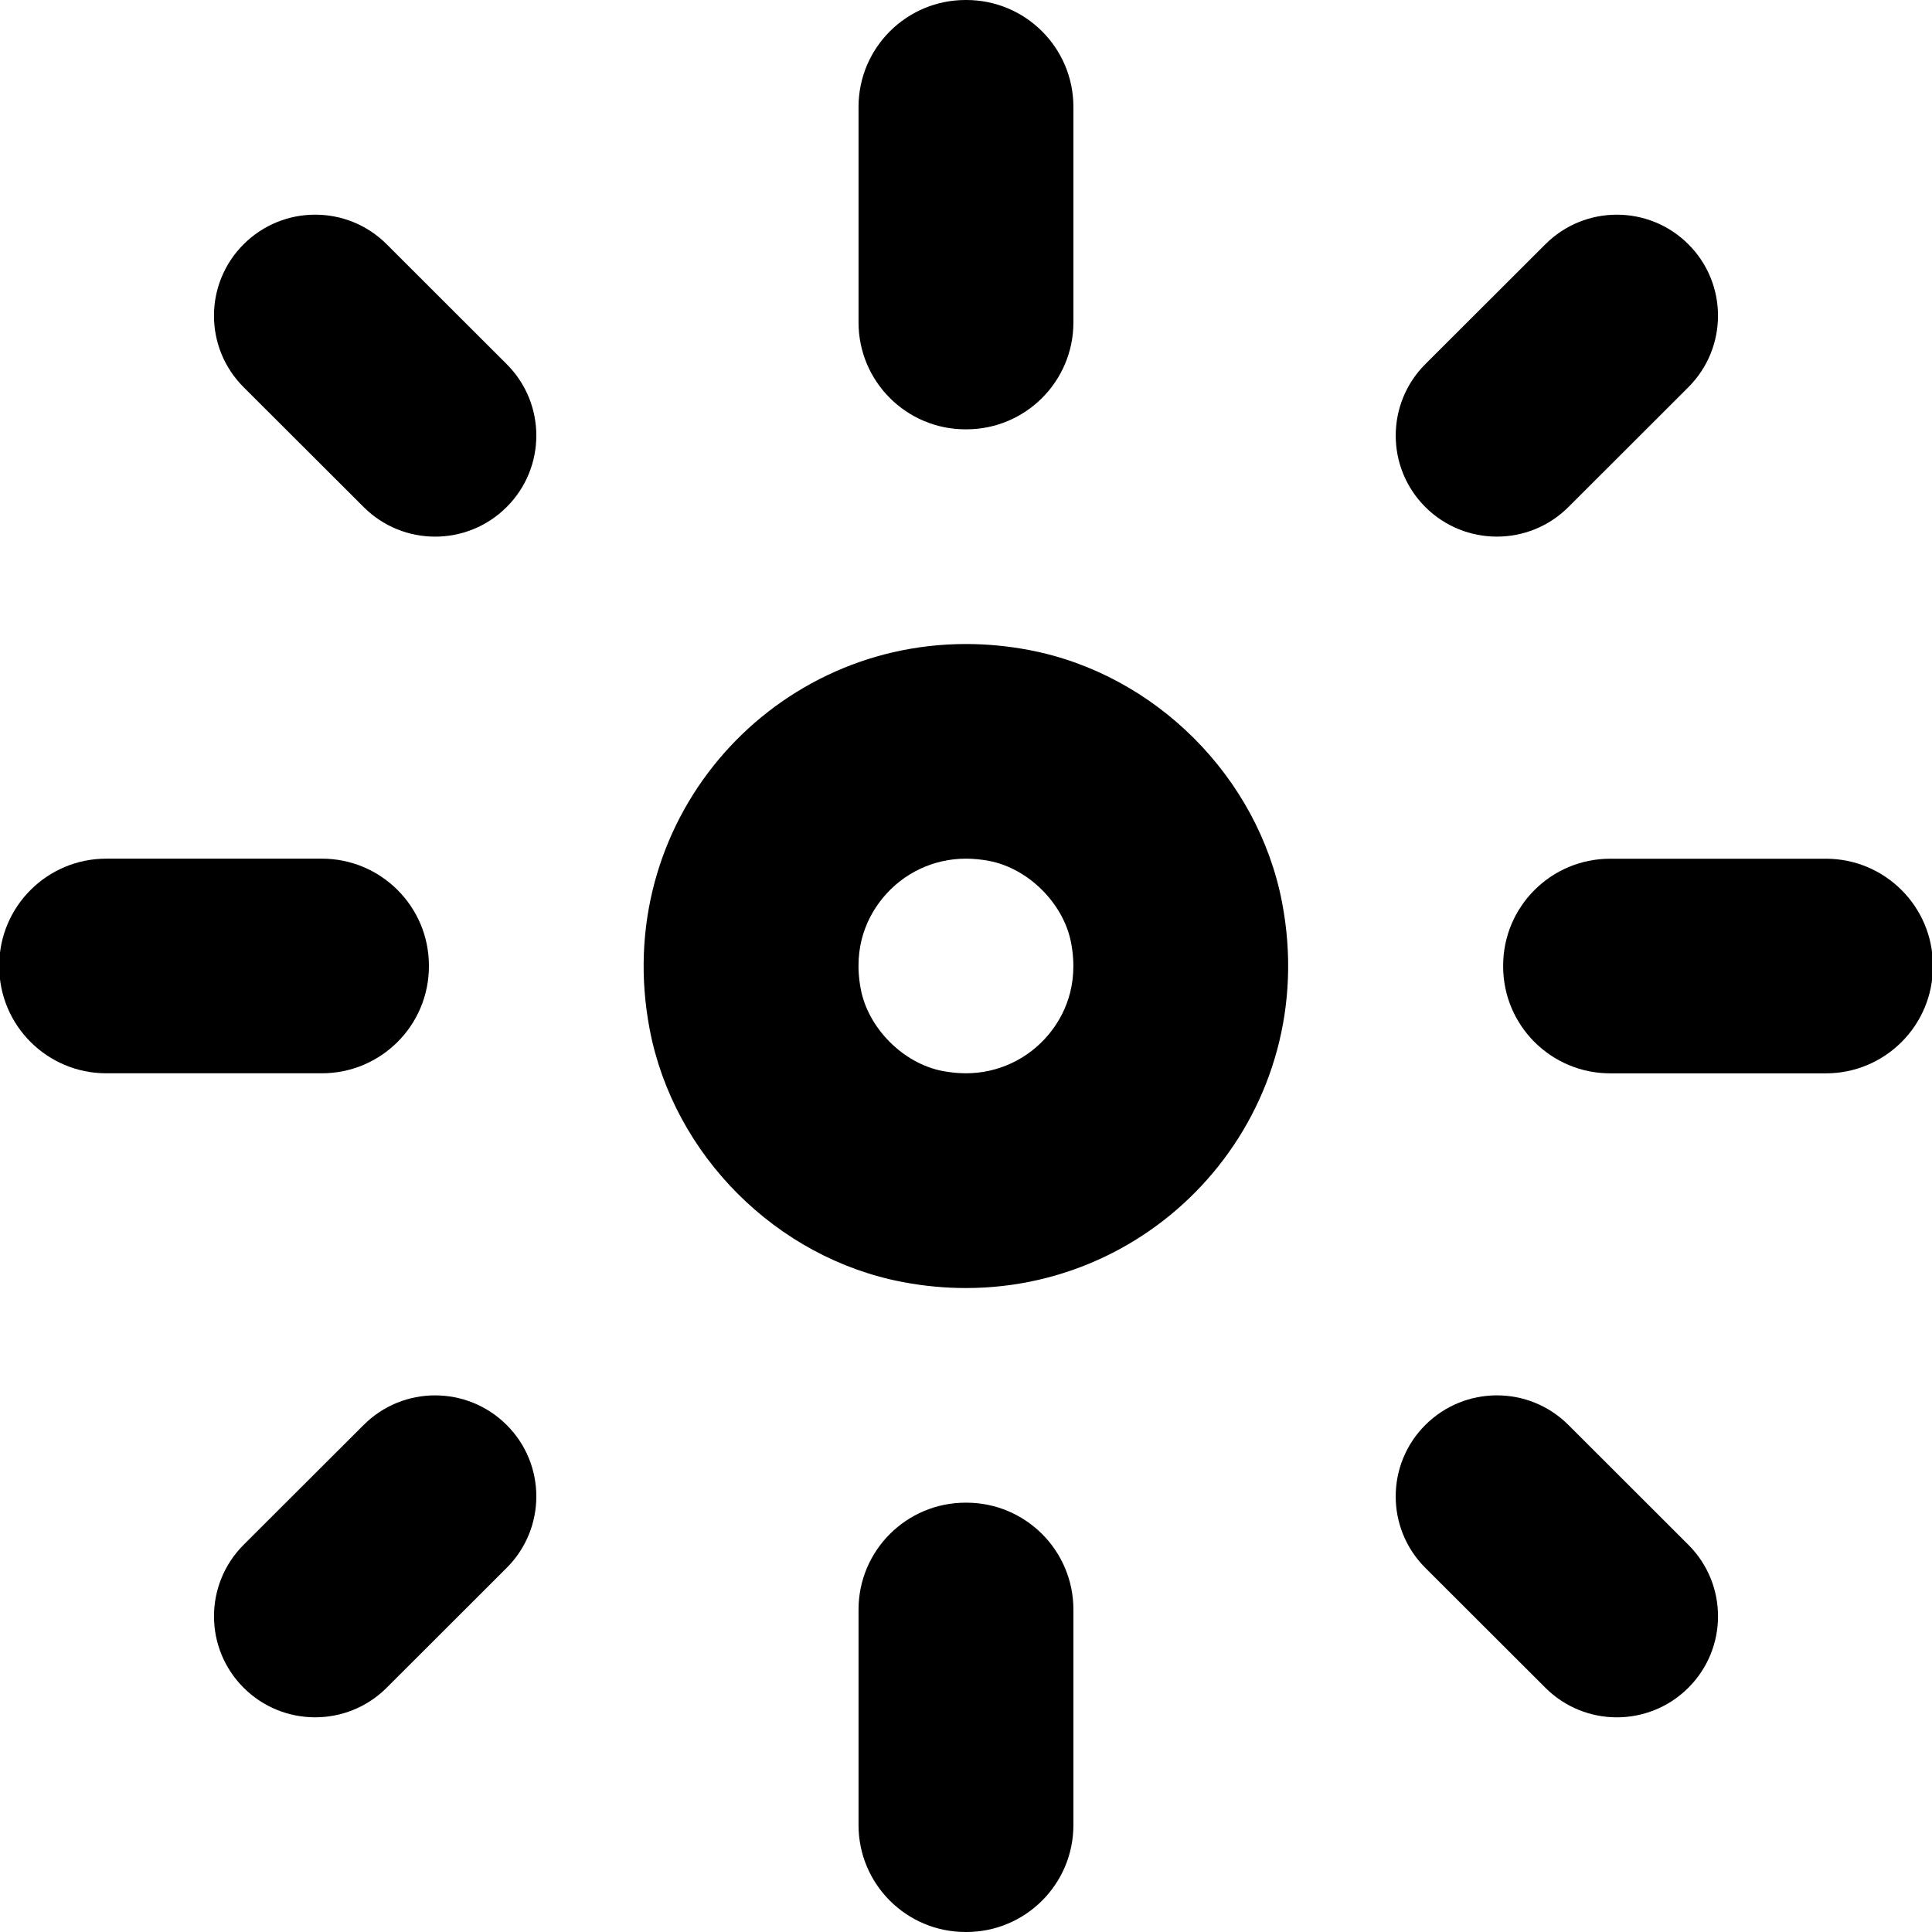 <?xml version="1.0" encoding="utf-8"?>
<!-- Generated by IcoMoon.io -->
<!DOCTYPE svg PUBLIC "-//W3C//DTD SVG 1.1//EN" "http://www.w3.org/Graphics/SVG/1.1/DTD/svg11.dtd">
<svg version="1.1" xmlns="http://www.w3.org/2000/svg" xmlns:xlink="http://www.w3.org/1999/xlink" width="32" height="32" viewBox="0 0 32 32">
<path d="M17.043 10.766c-0.353-0.067-0.703-0.099-1.044-0.099-3.291 0-5.885 2.973-5.239 6.378 0.396 2.088 2.105 3.795 4.194 4.19 0.353 0.067 0.702 0.099 1.044 0.099 3.291 0 5.884-2.972 5.239-6.377-0.396-2.088-2.105-3.795-4.194-4.191zM17.371 17.132c-0.34 0.41-0.84 0.645-1.372 0.645-0.125 0-0.253-0.013-0.383-0.037-0.652-0.123-1.236-0.707-1.359-1.358-0.137-0.719 0.126-1.22 0.37-1.515 0.339-0.41 0.84-0.645 1.372-0.645 0.124 0 0.253 0.013 0.382 0.037 0.652 0.123 1.237 0.707 1.36 1.358 0.136 0.719-0.126 1.22-0.37 1.515z"></path>
<path d="M30.242 17.778h-3.572c-0.979 0-1.773-0.793-1.773-1.771v-0.013c0-0.978 0.793-1.771 1.773-1.771h3.572c0.979 0 1.773 0.793 1.773 1.771v0.013c0 0.978-0.793 1.771-1.773 1.771z"></path>
<path d="M16.006 24.889h-0.013c-0.979 0-1.773 0.793-1.773 1.771v3.569c0 0.978 0.793 1.771 1.773 1.771h0.013c0.979 0 1.773-0.793 1.773-1.771v-3.569c-0-0.978-0.793-1.771-1.773-1.771z"></path>
<path d="M15.993 7.111h0.013c0.979 0 1.773-0.793 1.773-1.771v-3.569c0-0.978-0.793-1.771-1.773-1.771h-0.013c-0.979 0-1.773 0.793-1.773 1.771v3.569c-0 0.978 0.793 1.771 1.772 1.771z"></path>
<path d="M7.104 16.006v-0.013c0-0.978-0.794-1.771-1.773-1.771h-3.571c-0.979 0-1.773 0.793-1.773 1.771v0.013c0 0.978 0.794 1.771 1.773 1.771h3.571c0.979 0 1.773-0.793 1.773-1.771z"></path>
<path d="M25.978 8.398l1.987-1.985c0.654-0.654 0.654-1.714 0-2.367s-1.715-0.654-2.369 0l-1.988 1.985c-0.654 0.654-0.654 1.714 0 2.367s1.715 0.654 2.37 0z"></path>
<path d="M6.405 4.046c-0.654-0.654-1.715-0.654-2.37 0s-0.654 1.714 0 2.367l1.988 1.985c0.654 0.654 1.714 0.654 2.369 0s0.655-1.714 0-2.367l-1.987-1.985z"></path>
<path d="M6.023 23.602l-1.988 1.985c-0.654 0.654-0.654 1.714 0 2.367s1.715 0.654 2.37 0l1.987-1.985c0.655-0.654 0.655-1.714 0-2.367s-1.715-0.654-2.369 0z"></path>
<path d="M25.978 23.602c-0.654-0.654-1.715-0.654-2.37 0s-0.654 1.714 0 2.367l1.988 1.985c0.654 0.654 1.714 0.654 2.369 0s0.654-1.714 0-2.367l-1.987-1.985z"></path>
</svg>
